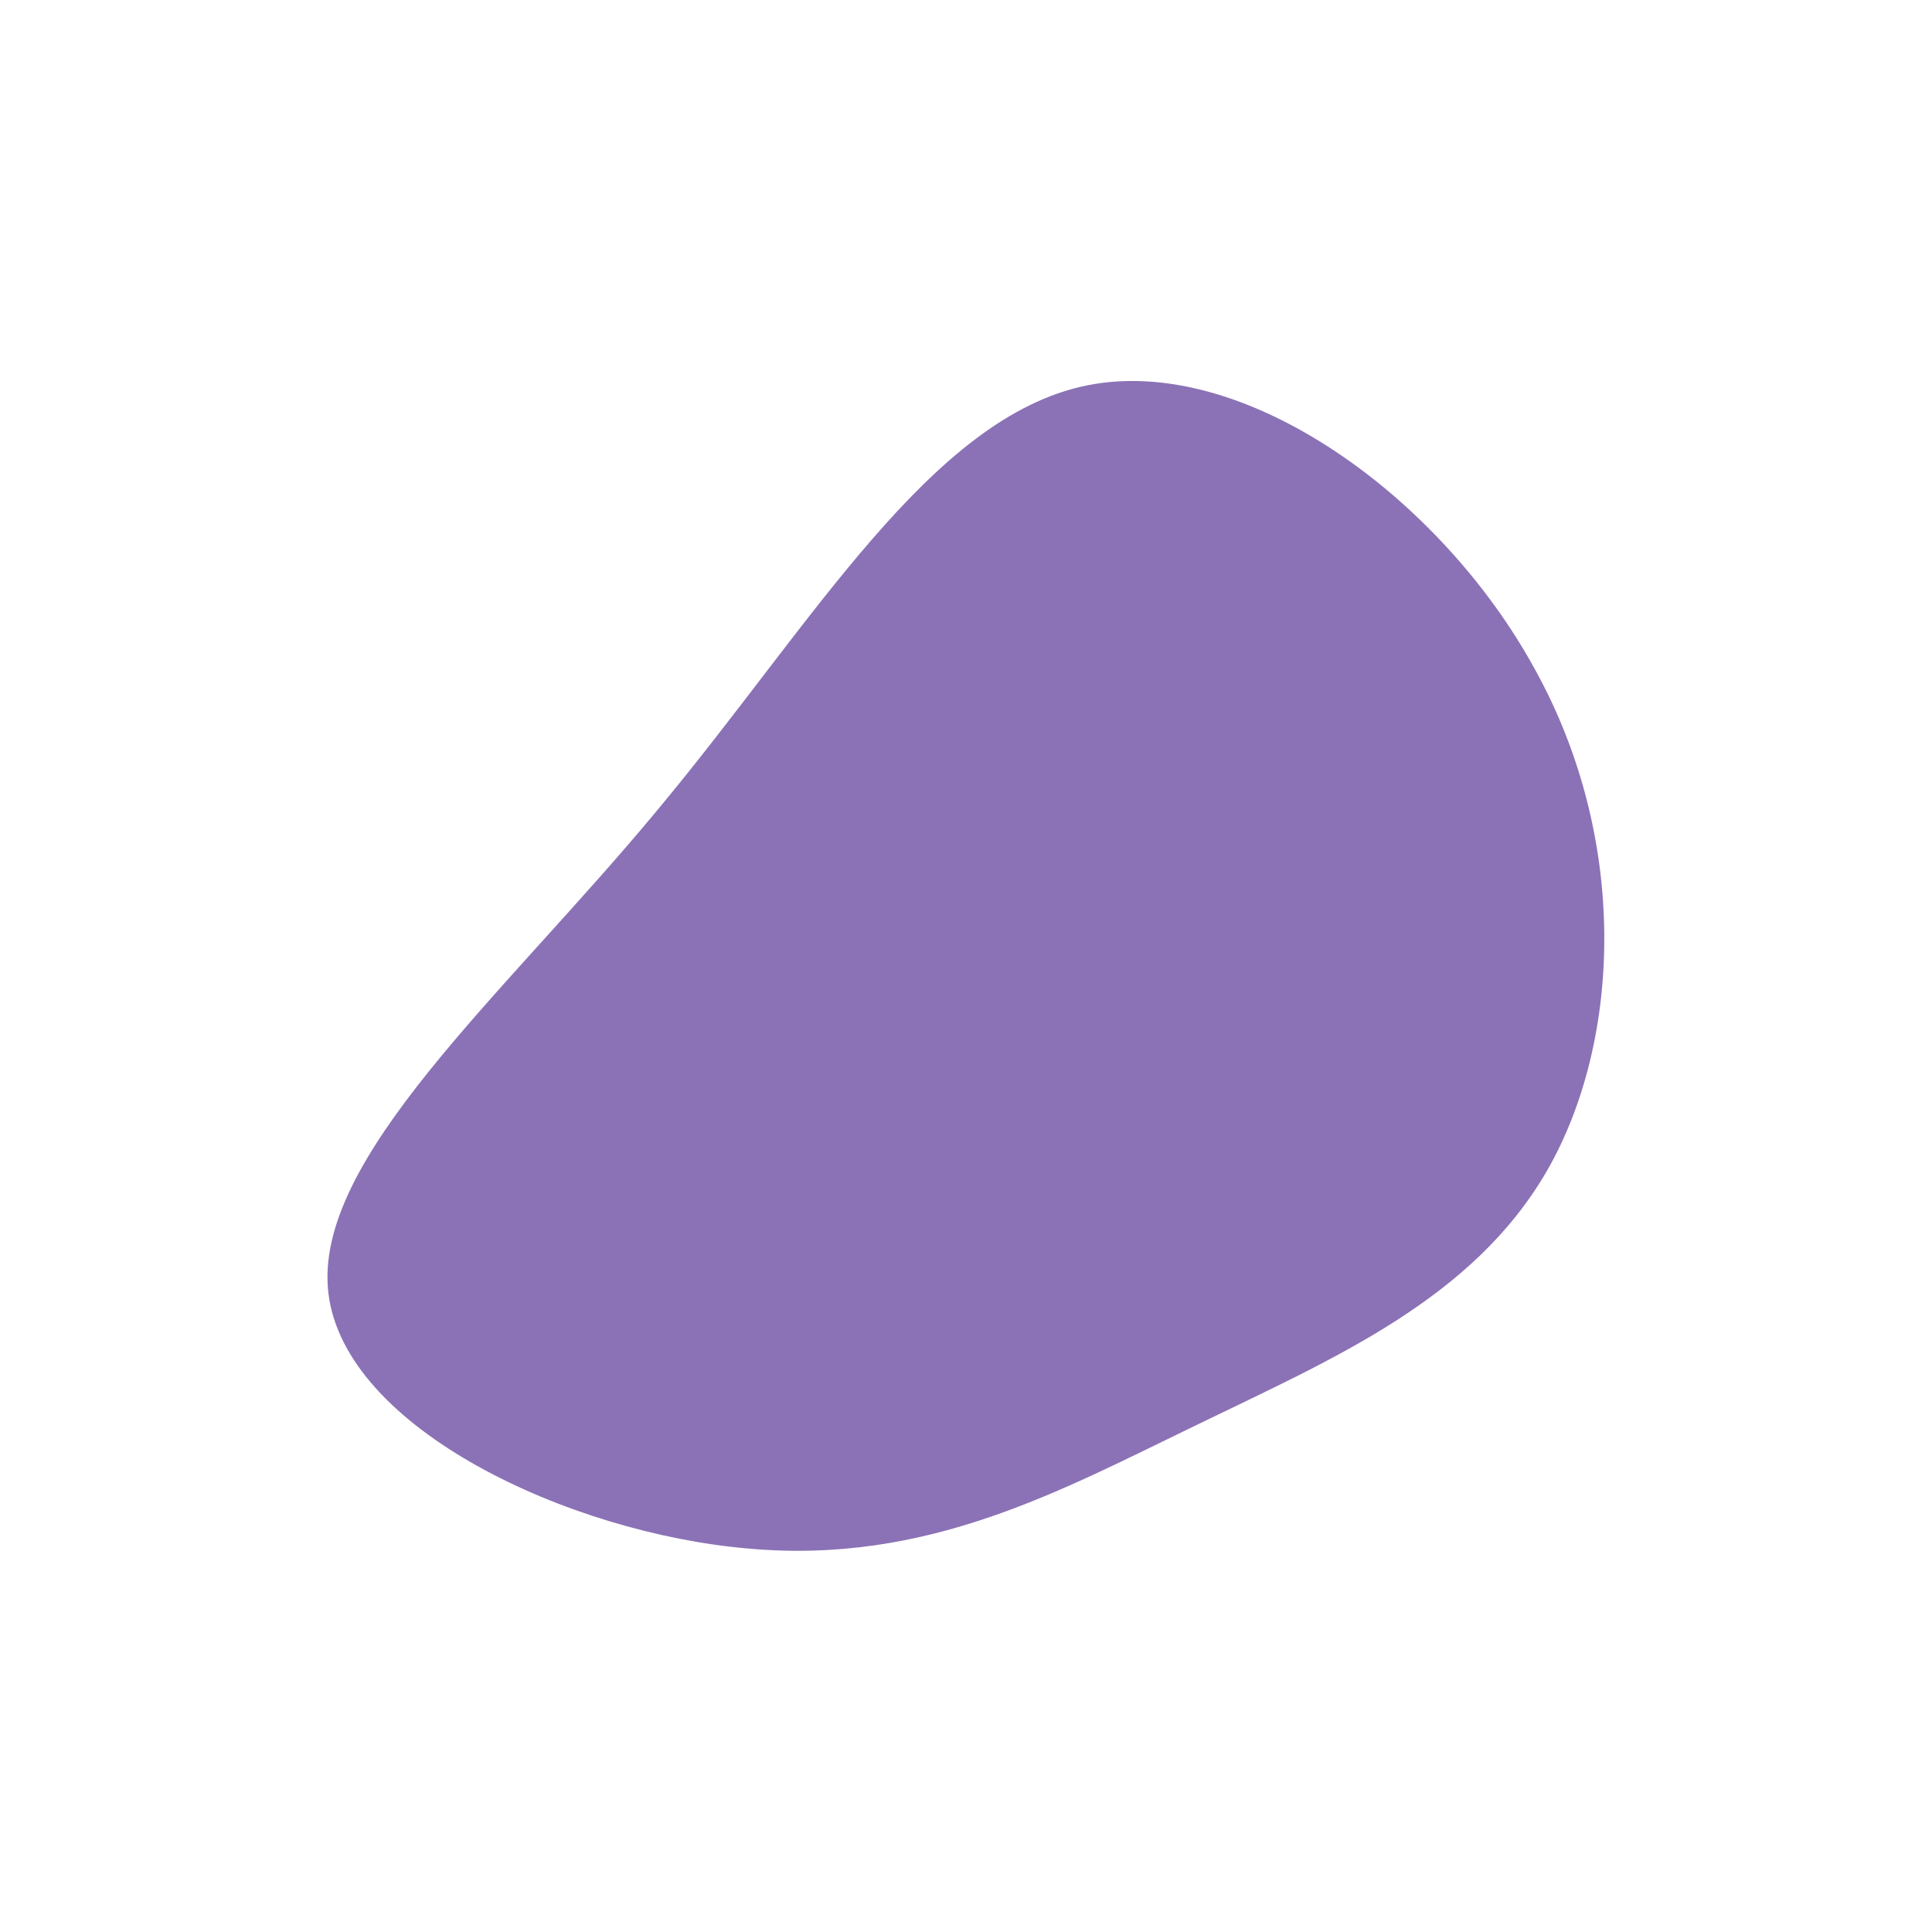 <?xml version="1.0" encoding="utf-8"?>
<svg version="1.1" id="Capa_1" xmlns="http://www.w3.org/2000/svg" xmlns:xlink="http://www.w3.org/1999/xlink" x="0px" y="0px"
	 width="200px" height="200px" viewBox="0 0 200 200" style="enable-background:new 0 0 200 200;" xml:space="preserve">
<style type="text/css">
	.st0{fill:#8B72B6;}
</style>
<path class="st0" d="M158.9,69.3c9.8,17.7,8.9,38.5,1.3,51.8c-7.7,13.4-22.1,19.5-36.3,26.4c-14.1,6.8-27.9,14.5-46.5,12.8
	c-18.5-1.6-41.7-12.4-43.4-26.4C32.3,120,52.2,103,68.1,83.8c16-19.2,28.2-40.6,44.4-43.9C128.8,36.6,149.2,51.5,158.9,69.3z"/>
</svg>
